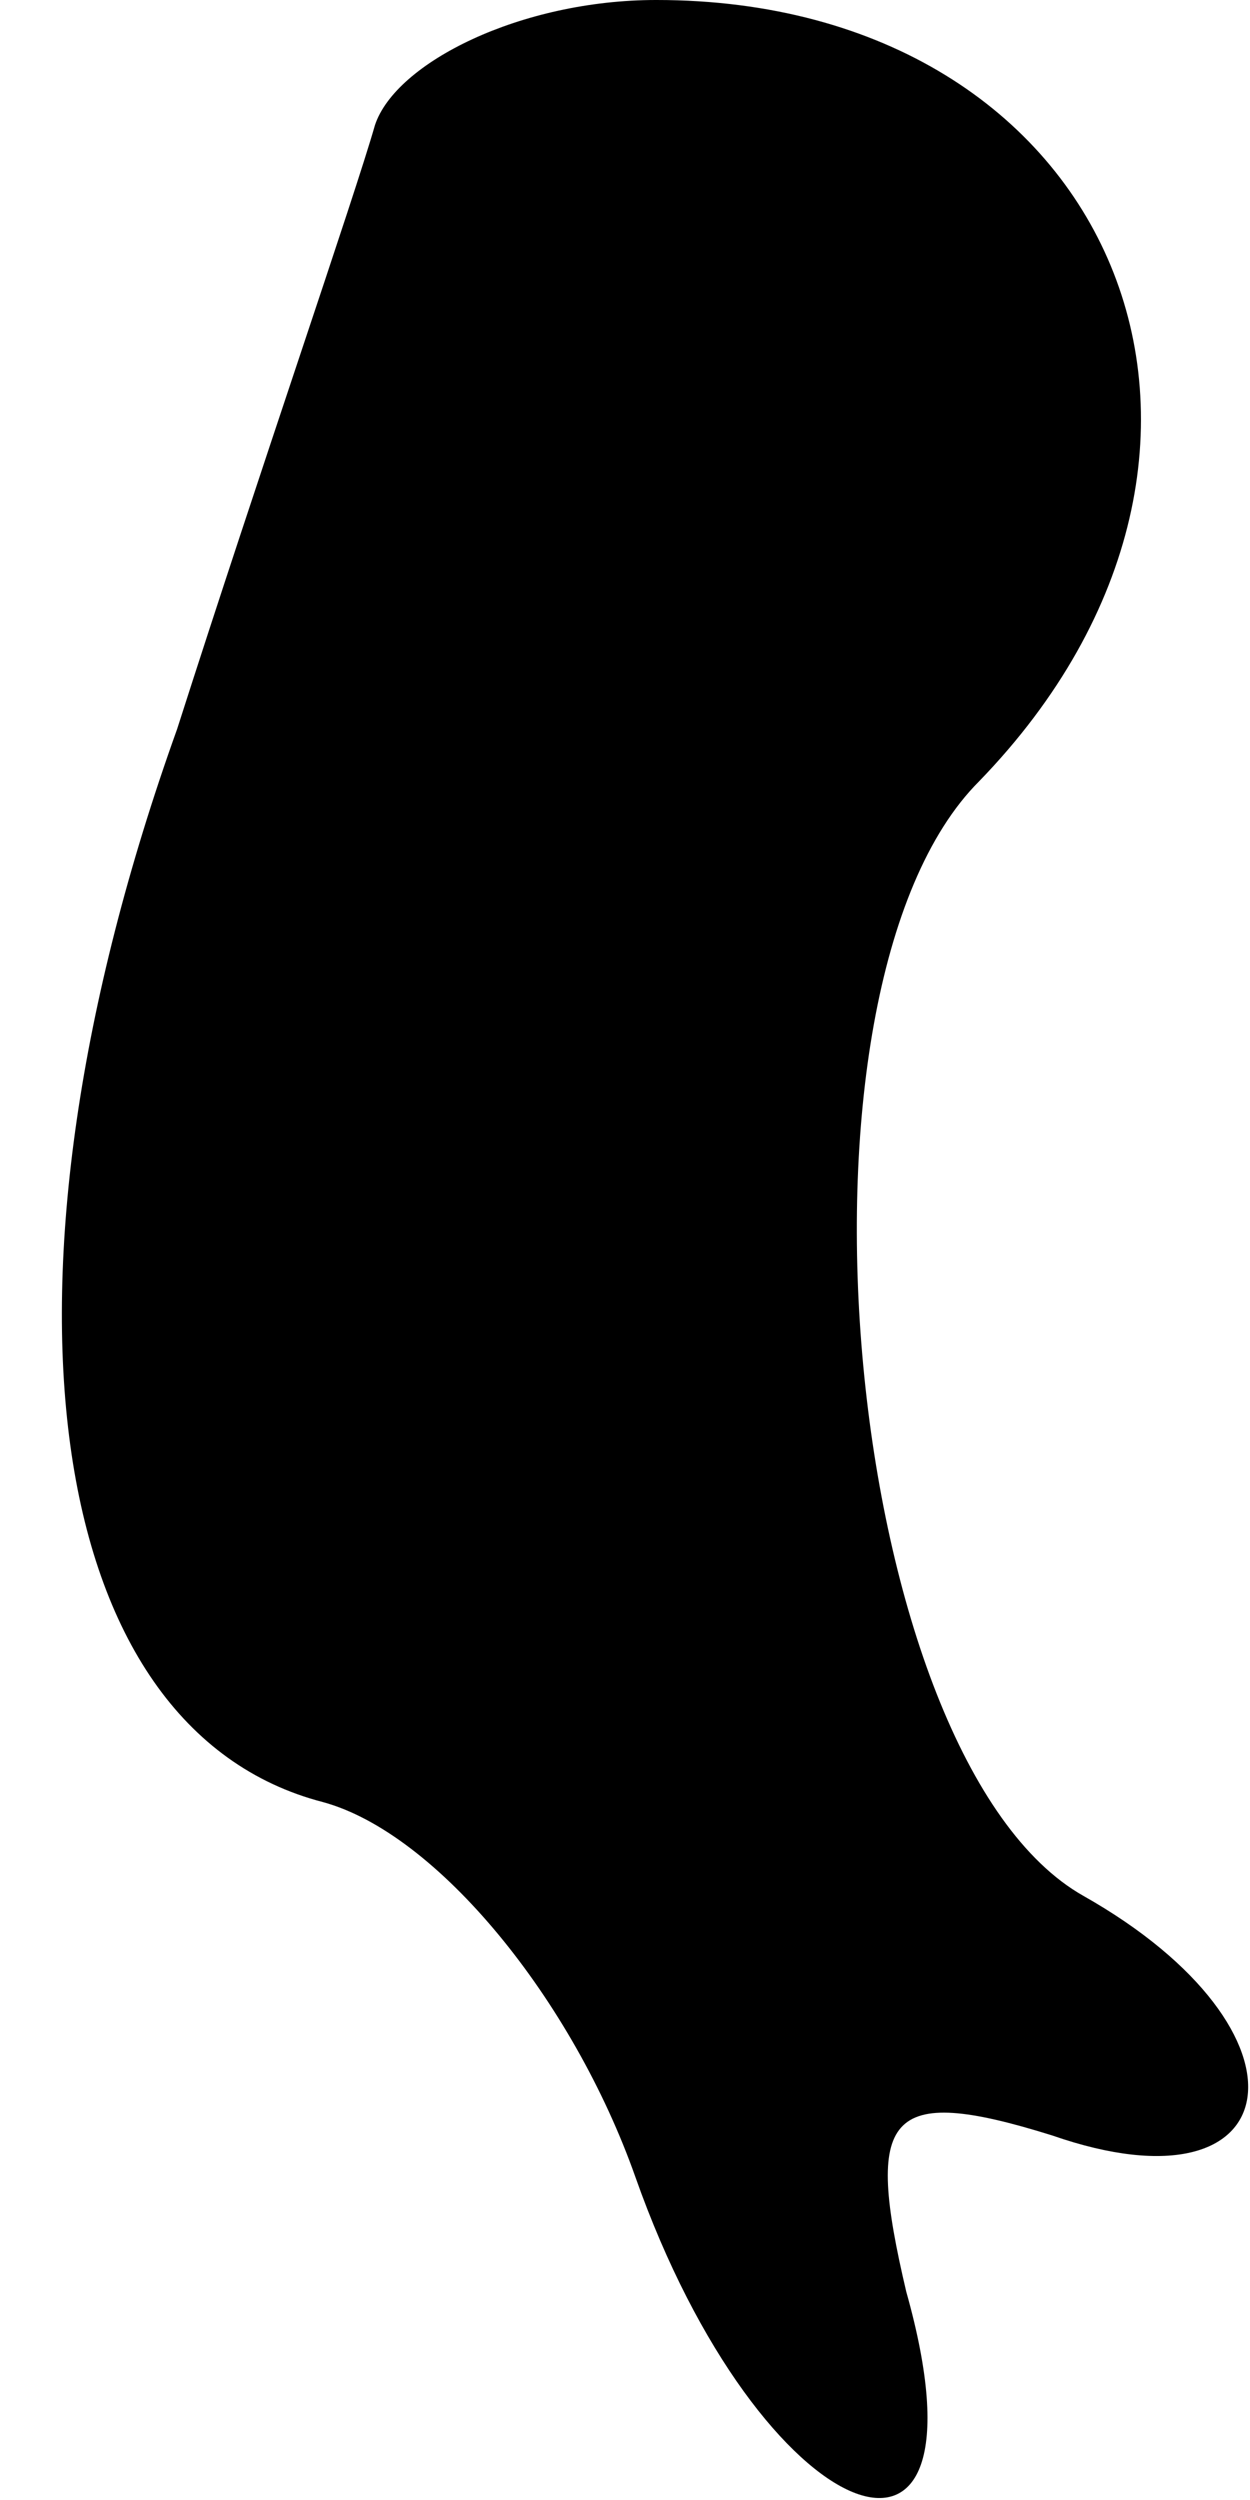 <?xml version="1.0" standalone="no"?>
<!DOCTYPE svg PUBLIC "-//W3C//DTD SVG 20010904//EN"
 "http://www.w3.org/TR/2001/REC-SVG-20010904/DTD/svg10.dtd">
<svg version="1.0" xmlns="http://www.w3.org/2000/svg"
 width="12pt" height="24pt" viewBox="0 0 12 24"
 preserveAspectRatio="xMidYMid meet">
<g transform="translate(0,24) scale(0.1,-0.1)"
fill="#000000" stroke="none">
<path fill="#000000" stroke="none" d="M36 228 c-2 -7 -11 -33 -19 -58 -19
-53 -13 -96 14 -103 11 -3 24 -19 30 -36 12 -34 35 -43 26 -11 -4 17 -2 20 14
15 23 -8 26 10 3 23 -23 13 -30 87 -10 107 31 32 13 75 -31 75 -13 0 -25 -6
-27 -12z"/>
</g>
</svg>
